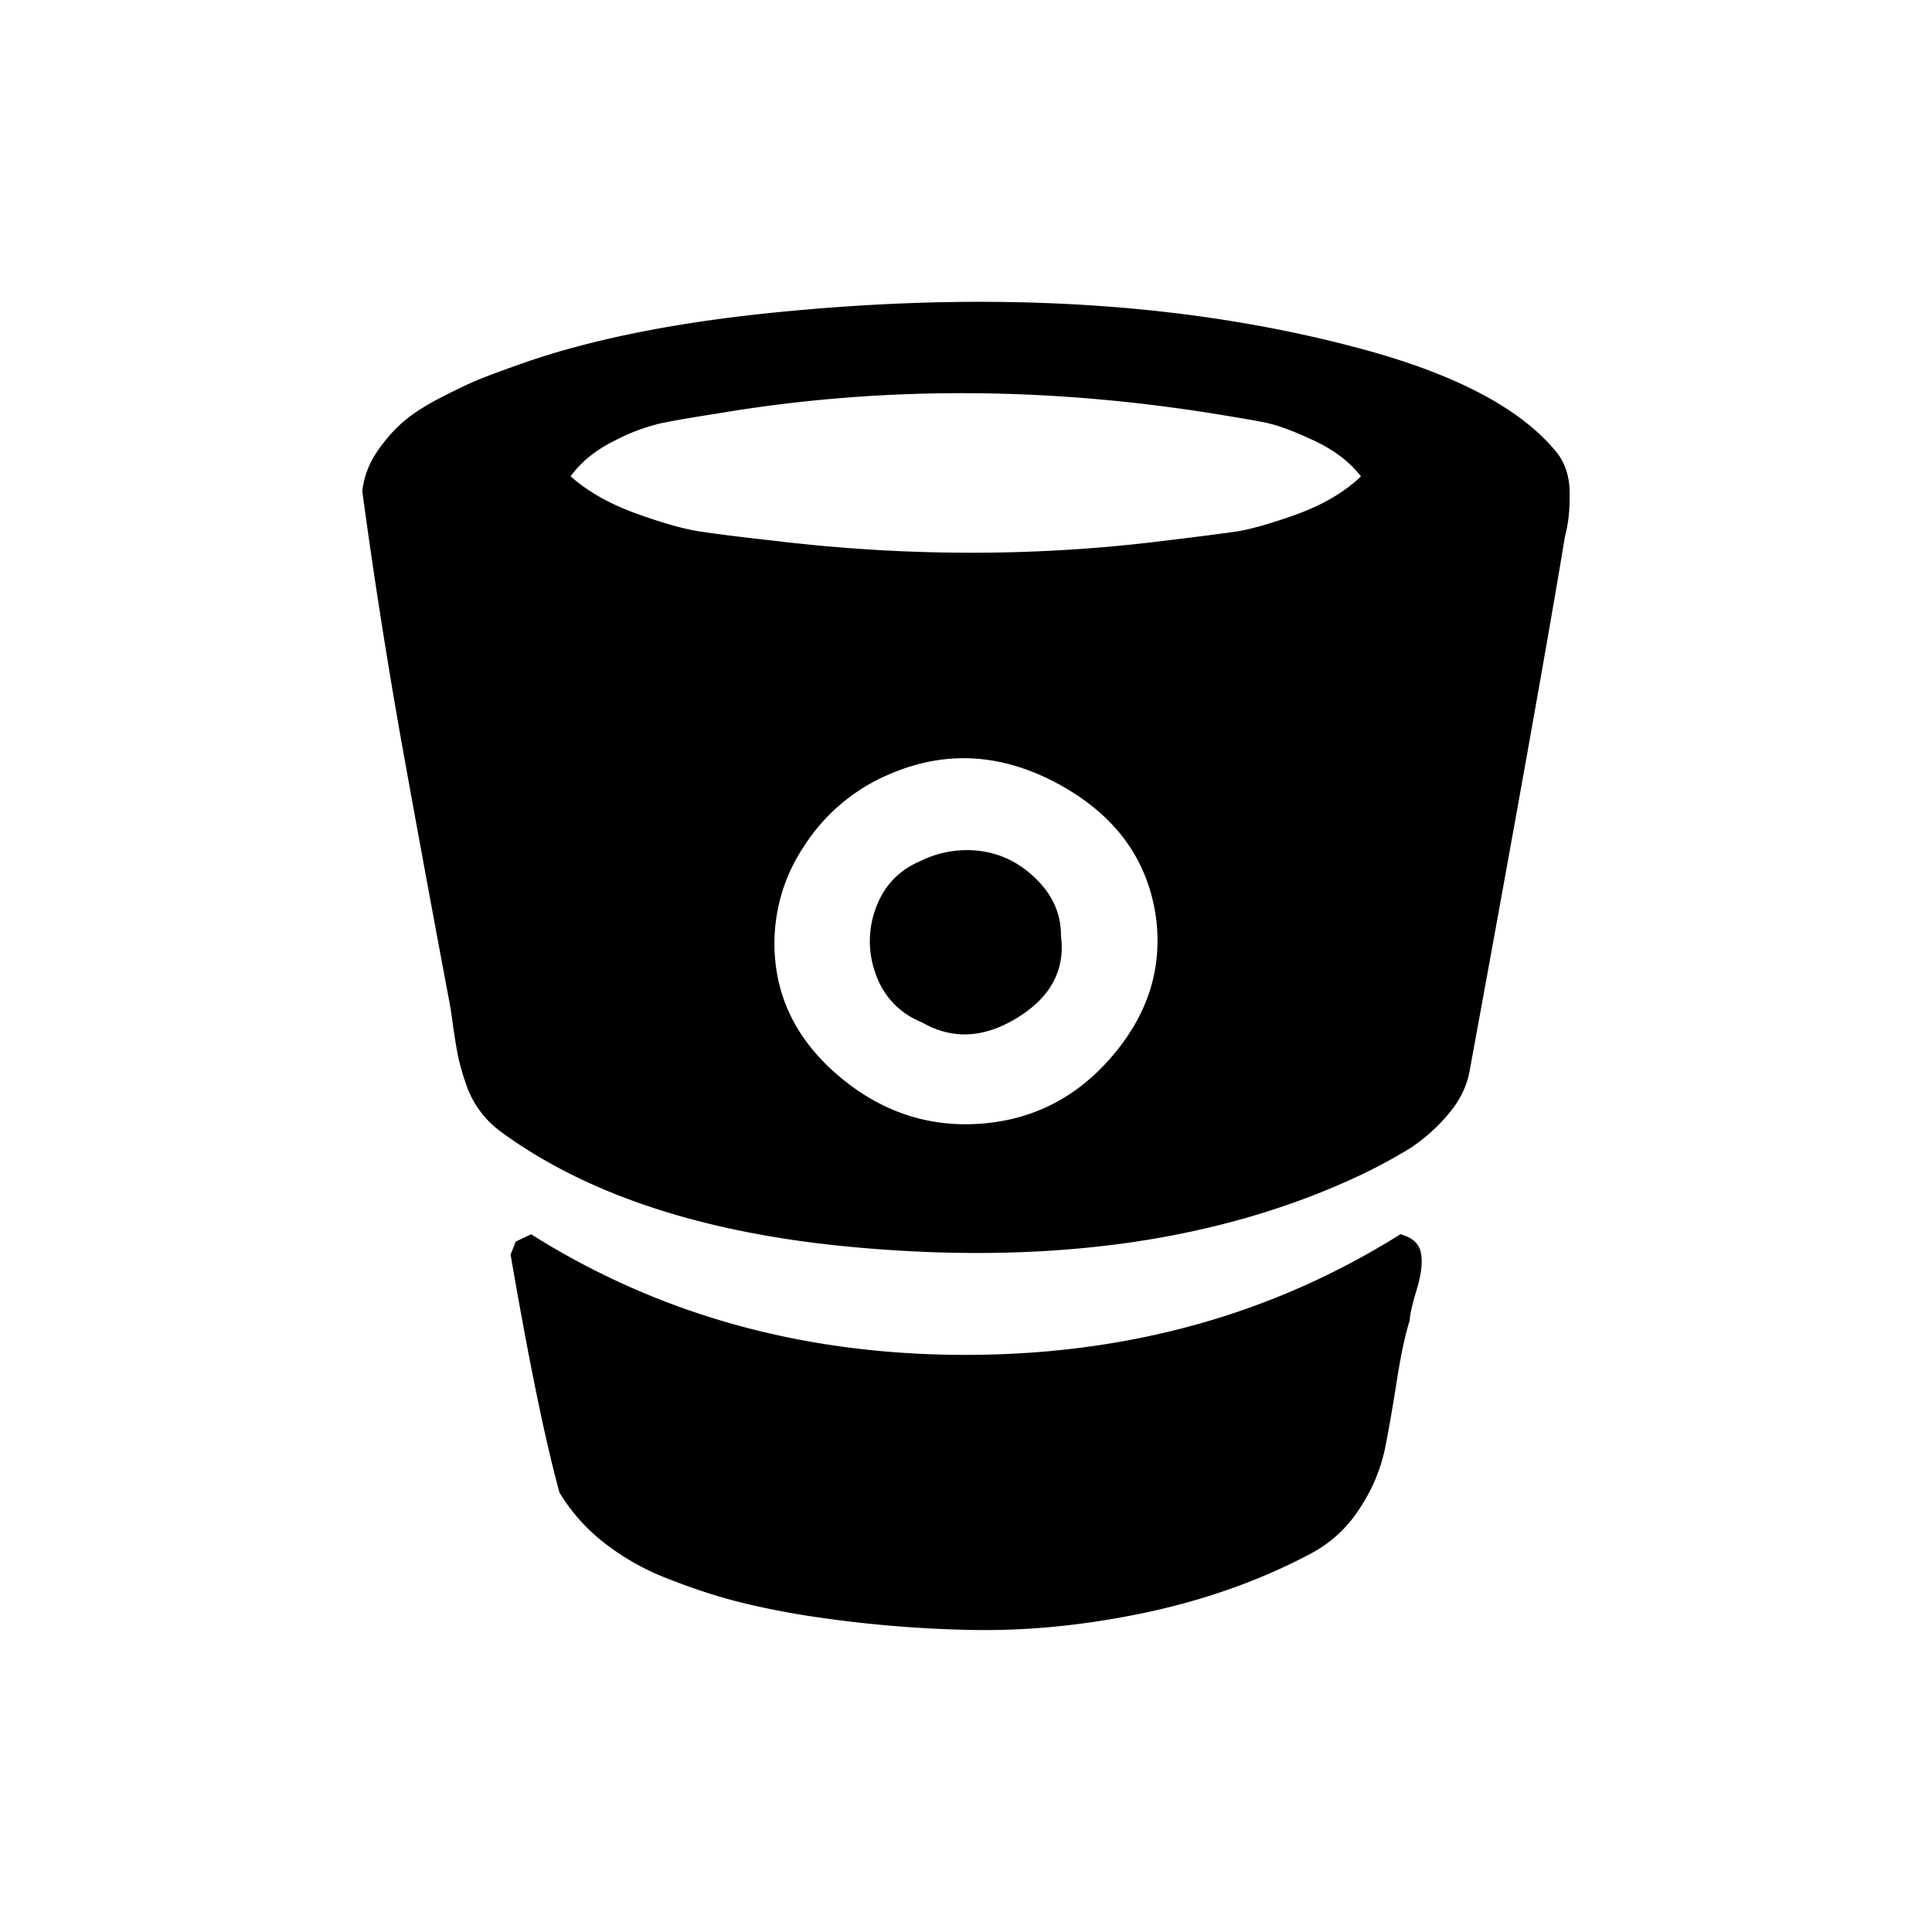 <svg width="32" height="32" xmlns="http://www.w3.org/2000/svg"><path d="M17.572 15.49c.076.567-.163 1.022-.717 1.364-.554.342-1.08.37-1.583.08a1.31 1.31 0 0 1-.76-.782 1.565 1.565 0 0 1-.007-1.107c.133-.37.38-.63.74-.783a1.73 1.73 0 0 1 1.028-.162c.346.054.648.213.91.48.26.264.39.568.39.91zm1.576-.283c-.132-.963-.667-1.7-1.604-2.214-.937-.513-1.87-.572-2.797-.176a3.116 3.116 0 0 0-1.427 1.195 2.892 2.892 0 0 0-.49 1.748c.038.82.404 1.517 1.1 2.093.696.576 1.48.828 2.35.756.862-.073 1.58-.45 2.158-1.135.578-.684.815-1.44.71-2.268zm3.394-7.317c-.19-.243-.454-.444-.795-.6-.34-.16-.615-.258-.824-.298-.208-.04-.544-.097-1.008-.17-2.755-.422-5.433-.413-8.037.028-.407.063-.72.117-.937.162a3.27 3.27 0 0 0-.78.297c-.303.152-.54.346-.71.58.284.252.644.456 1.08.614.435.157.783.256 1.043.297.26.04.675.093 1.243.156 2.158.26 4.278.266 6.36.014.597-.072 1.02-.126 1.272-.162.25-.036.594-.133 1.03-.29.434-.158.79-.367 1.064-.628zm.81 13.972c-.076.234-.15.578-.22 1.033-.072.454-.138.832-.2 1.134a2.848 2.848 0 0 1-.404.944c-.208.328-.483.583-.824.763-.814.432-1.71.753-2.69.965-.98.21-1.936.31-2.87.297a20.347 20.347 0 0 1-2.86-.25c-.435-.073-.82-.154-1.157-.244-.336-.09-.698-.21-1.086-.364a4.085 4.085 0 0 1-1.036-.588 3.057 3.057 0 0 1-.738-.83c-.237-.864-.507-2.178-.81-3.942l.086-.216.255-.12c2.11 1.33 4.508 1.997 7.192 1.997 2.683 0 5.085-.666 7.205-1.998.2.054.313.157.34.31.03.153.006.356-.07.608-.076.252-.114.418-.114.5zM25.92 8.89c-.247 1.502-.772 4.45-1.577 8.84-.047.27-.175.523-.383.757a2.87 2.87 0 0 1-.618.54 9.13 9.13 0 0 1-.774.42c-2.385 1.133-5.272 1.53-8.66 1.187-2.35-.243-4.213-.87-5.596-1.877a1.618 1.618 0 0 1-.603-.83 3.82 3.82 0 0 1-.128-.46 11.29 11.29 0 0 1-.085-.533 6.588 6.588 0 0 0-.078-.473 533.1 533.1 0 0 1-.774-4.205A103.01 103.01 0 0 1 6 8.133c.028-.234.11-.453.248-.655.138-.203.287-.37.448-.506.16-.135.374-.27.64-.405.264-.135.48-.237.652-.304.17-.068.397-.15.68-.25 1.185-.414 2.666-.702 4.446-.864 3.587-.334 6.787-.11 9.598.674 1.468.414 2.485.963 3.053 1.647.152.18.23.41.234.69.004.28-.022.522-.08.73z" fill-rule="evenodd"/></svg>
